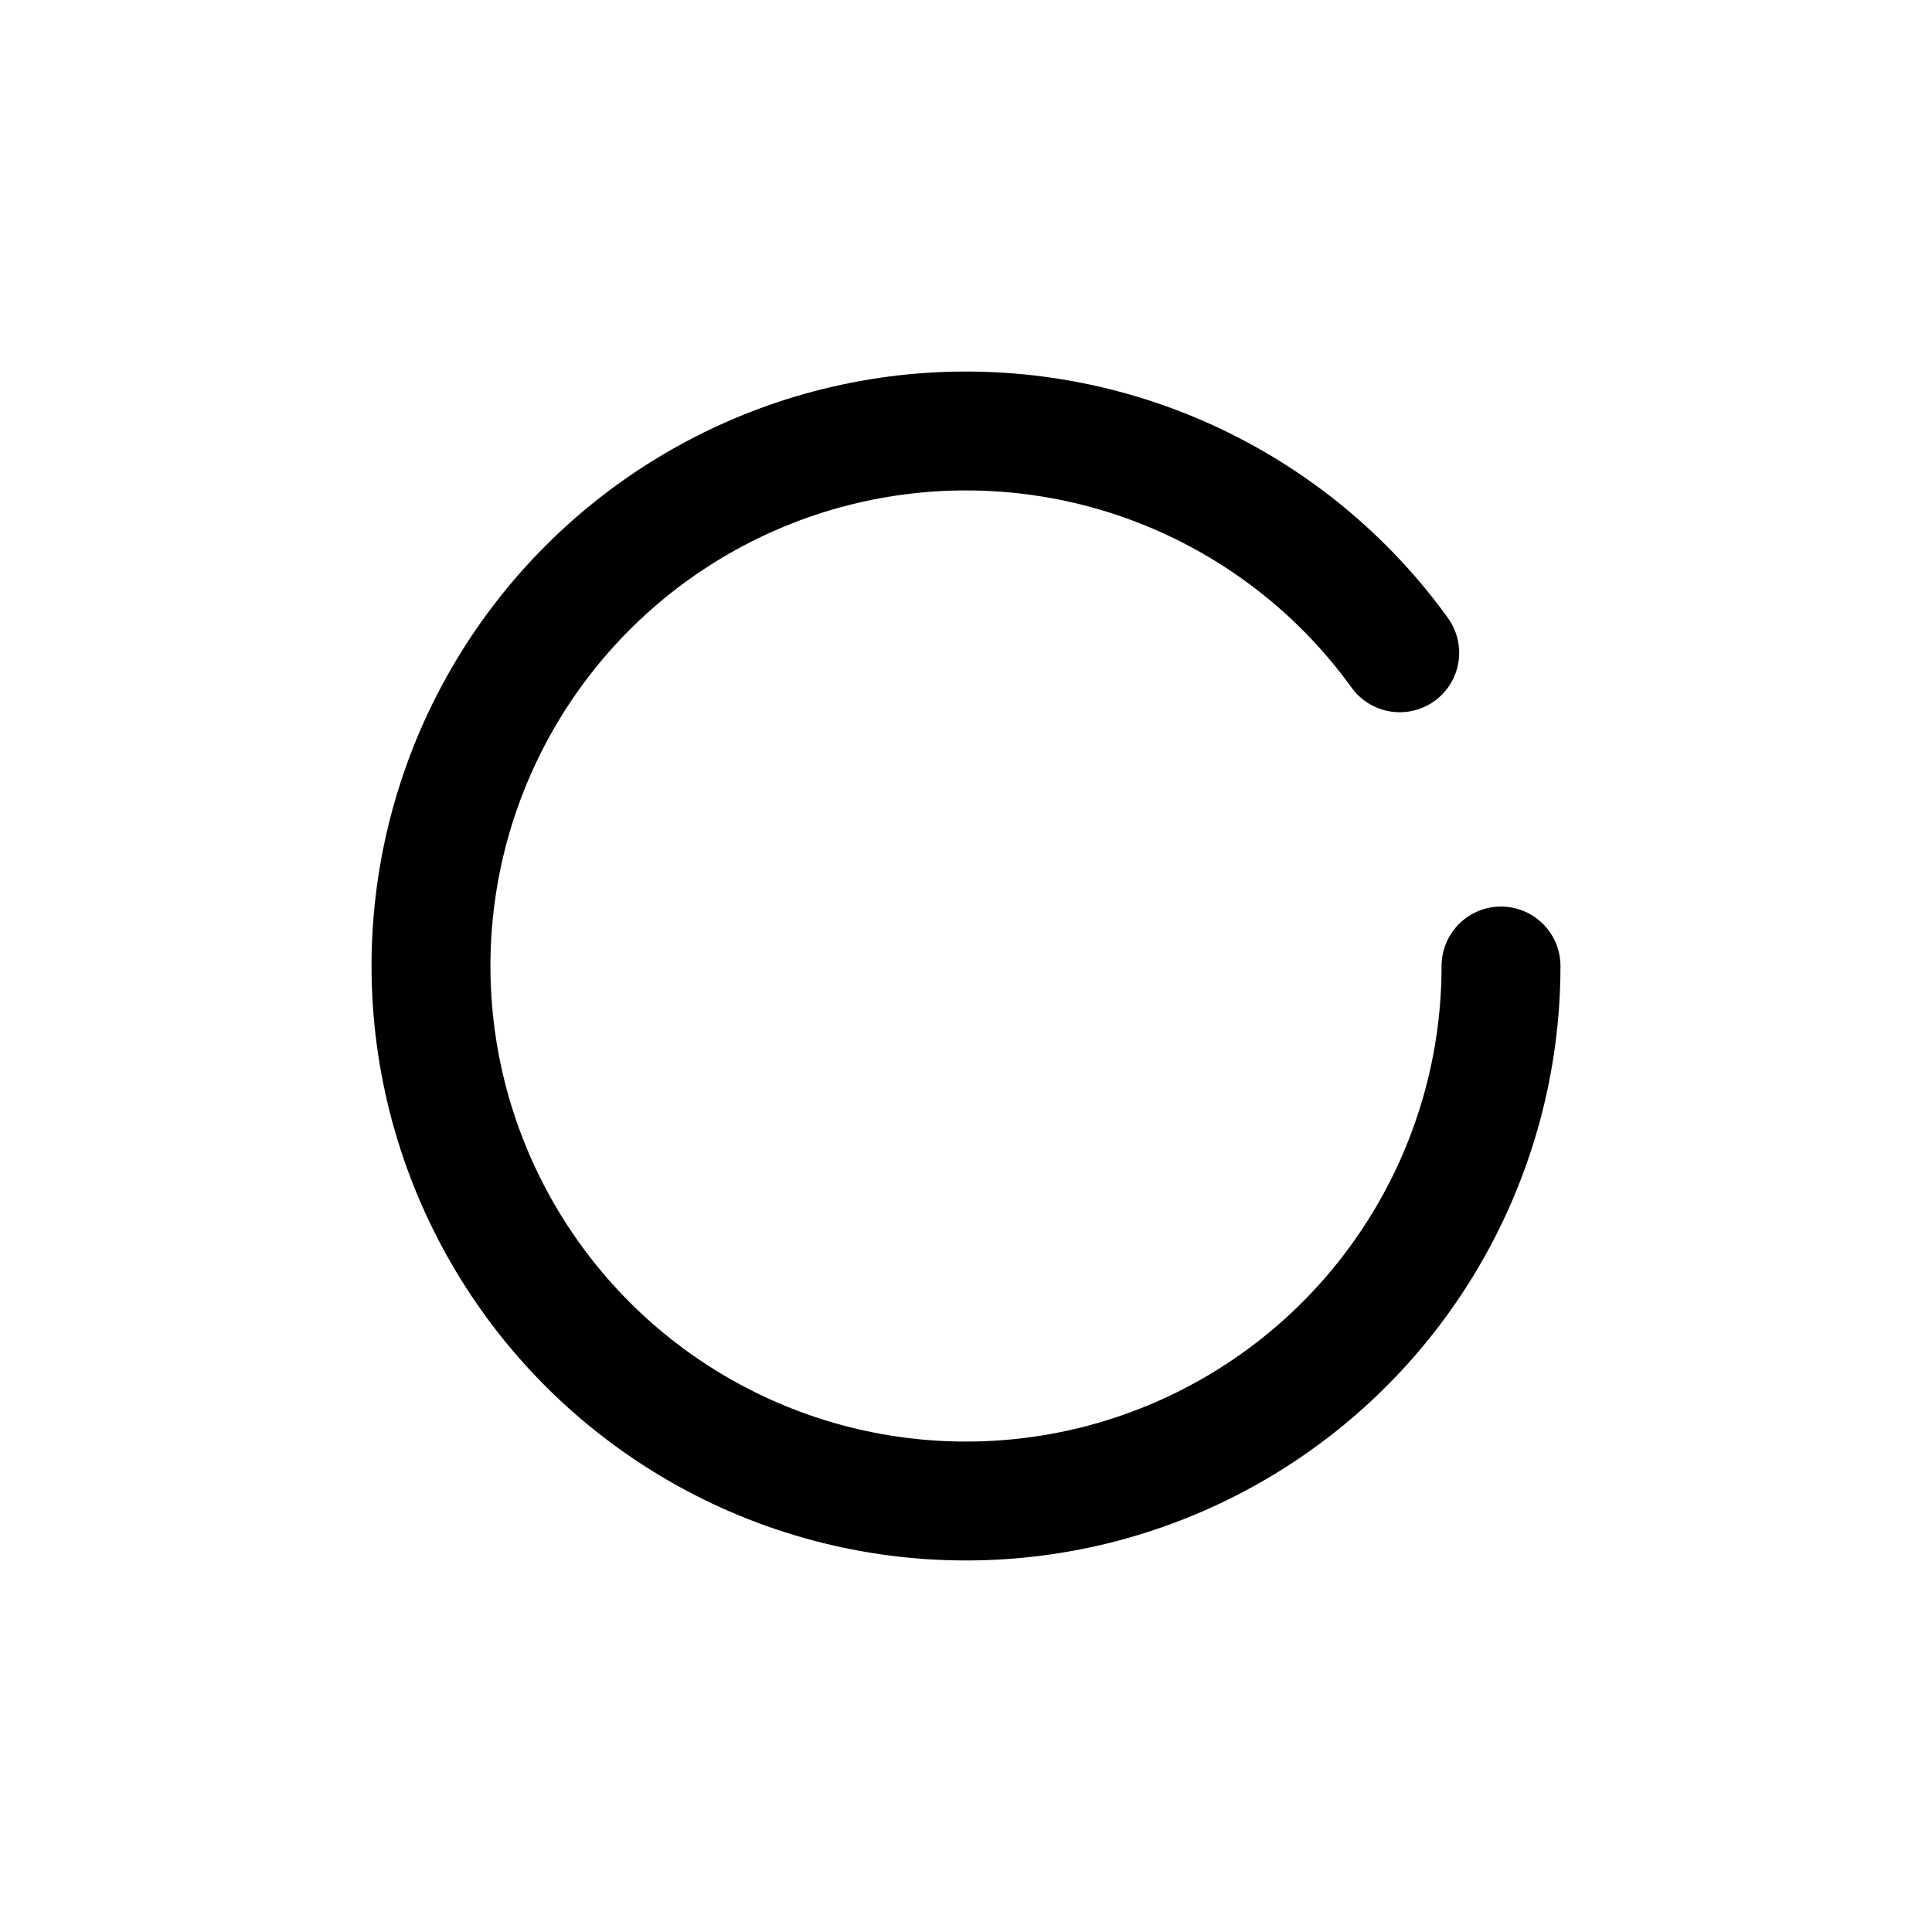
  <svg width="65" height="65" viewBox="-8.125 -8.125 81.25 81.25" version="1.1" xmlns="http://www.w3.org/2000/svg" style="transform:rotate(-90deg)">
    <circle r="22.5" cx="32.5" cy="32.5" fill="transparent" stroke="#e0e0e0" stroke-width="0" stroke-dasharray="141.3px" stroke-dashoffset="0"></circle>
    <circle r="22.5" cx="32.5" cy="32.5" stroke="currentColor" stroke-width="5" stroke-linecap="round" stroke-dashoffset="14px" fill="transparent" stroke-dasharray="141.3px"></circle>
  </svg>
    